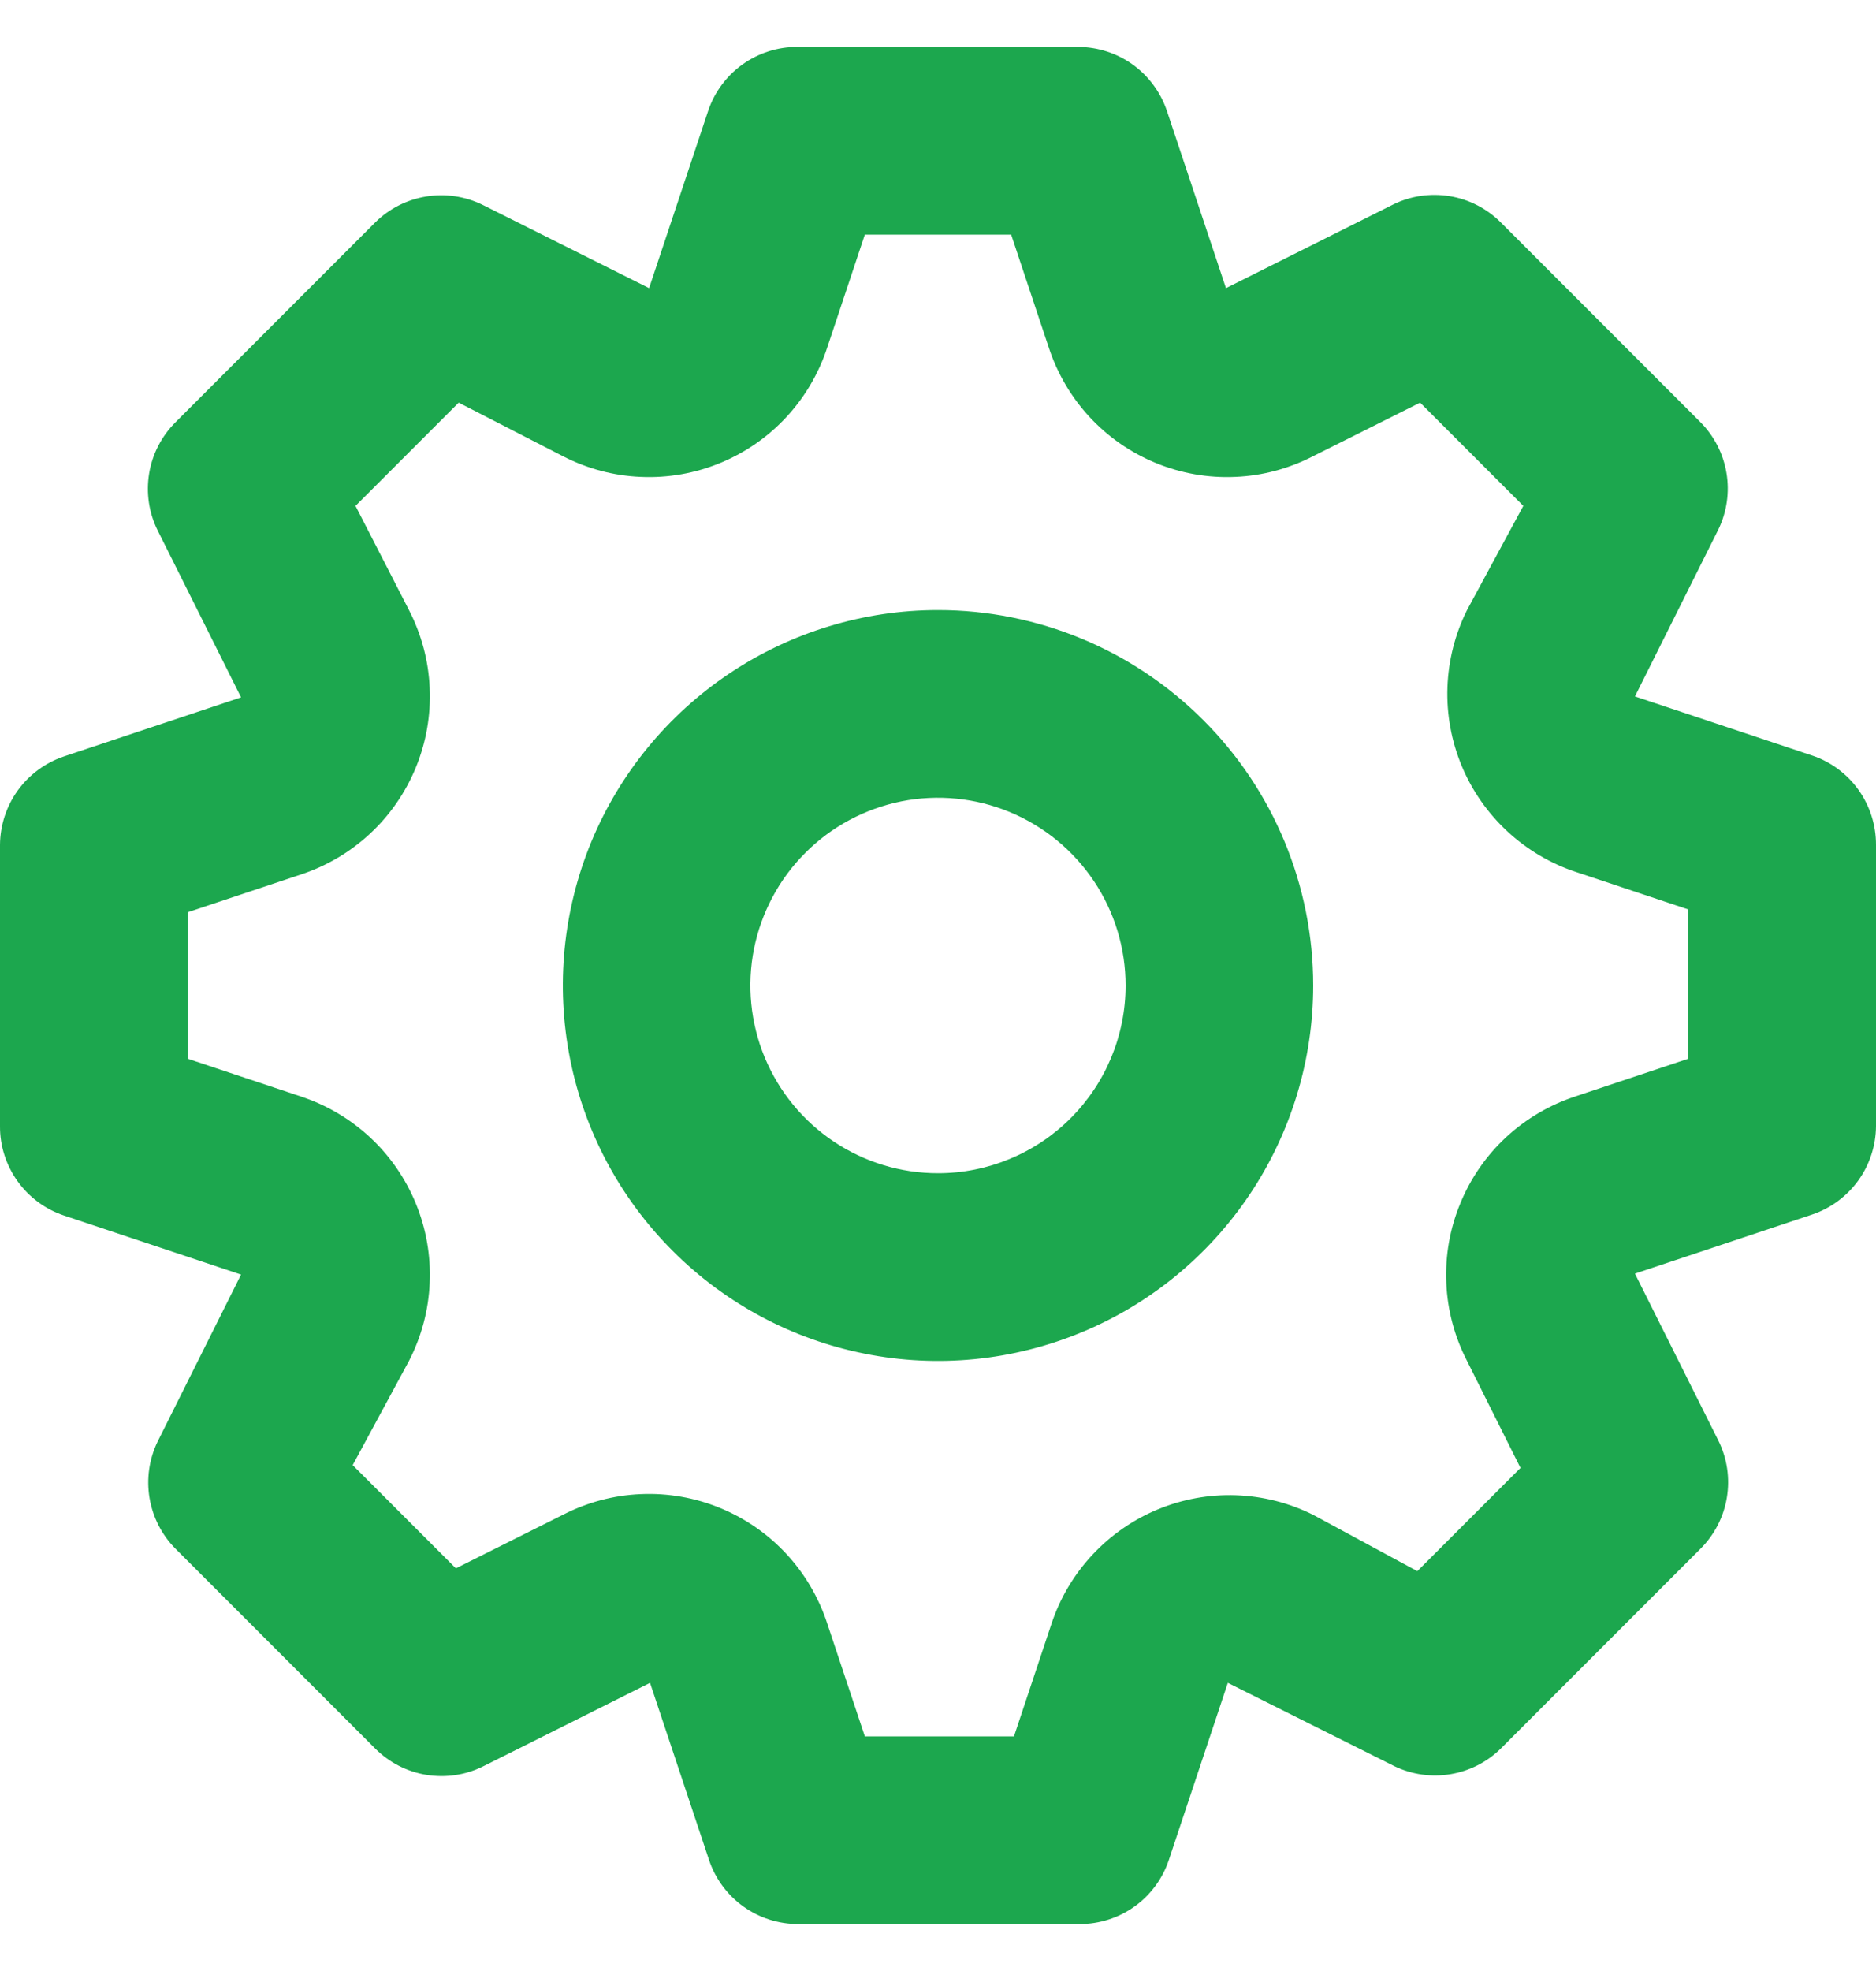 <svg width="20" height="21" viewBox="0 0 20 21" fill="none" xmlns="http://www.w3.org/2000/svg">
<g clip-path="url(#clip0_2086_23631)">
<path d="M19.32 8.05L17.43 7.42L18.32 5.64C18.41 5.454 18.44 5.244 18.406 5.04C18.372 4.836 18.276 4.647 18.13 4.5L16 2.37C15.852 2.222 15.662 2.124 15.456 2.09C15.249 2.056 15.037 2.087 14.85 2.18L13.07 3.07L12.44 1.18C12.373 0.983 12.247 0.812 12.079 0.69C11.91 0.568 11.708 0.502 11.5 0.5H8.5C8.29 0.499 8.086 0.565 7.915 0.687C7.745 0.809 7.617 0.981 7.55 1.18L6.92 3.07L5.14 2.18C4.954 2.09 4.744 2.06 4.54 2.094C4.336 2.128 4.147 2.224 4 2.37L1.87 4.5C1.722 4.648 1.624 4.838 1.59 5.044C1.556 5.251 1.587 5.463 1.68 5.65L2.57 7.43L0.68 8.06C0.483 8.127 0.312 8.253 0.19 8.421C0.068 8.59 0.002 8.792 3.33354e-06 9V12C-0.001 12.21 0.065 12.414 0.187 12.585C0.309 12.755 0.481 12.883 0.68 12.95L2.57 13.58L1.68 15.36C1.59 15.546 1.56 15.756 1.594 15.96C1.628 16.164 1.724 16.353 1.87 16.5L4 18.63C4.148 18.778 4.338 18.876 4.544 18.91C4.751 18.944 4.963 18.913 5.15 18.82L6.93 17.93L7.56 19.82C7.627 20.019 7.755 20.191 7.925 20.313C8.096 20.435 8.3 20.5 8.51 20.5H11.51C11.72 20.5 11.924 20.435 12.095 20.313C12.265 20.191 12.393 20.019 12.46 19.82L13.09 17.93L14.87 18.82C15.055 18.908 15.263 18.937 15.465 18.903C15.667 18.869 15.854 18.774 16 18.63L18.13 16.5C18.278 16.352 18.376 16.162 18.41 15.956C18.444 15.749 18.413 15.537 18.32 15.35L17.43 13.57L19.32 12.94C19.517 12.873 19.688 12.747 19.81 12.579C19.932 12.41 19.998 12.208 20 12V9C20 8.79 19.935 8.586 19.813 8.415C19.691 8.245 19.519 8.117 19.32 8.05ZM18 11.28L16.8 11.68C16.524 11.77 16.271 11.918 16.058 12.115C15.845 12.312 15.678 12.553 15.568 12.822C15.457 13.09 15.406 13.379 15.419 13.669C15.431 13.959 15.507 14.242 15.64 14.5L16.21 15.64L15.11 16.74L14 16.14C13.744 16.012 13.463 15.941 13.176 15.931C12.89 15.921 12.605 15.973 12.34 16.083C12.076 16.193 11.838 16.359 11.643 16.569C11.448 16.779 11.3 17.028 11.21 17.3L10.81 18.5H9.22L8.82 17.3C8.73 17.024 8.582 16.771 8.385 16.558C8.188 16.345 7.947 16.178 7.678 16.067C7.41 15.957 7.121 15.906 6.831 15.919C6.541 15.931 6.258 16.007 6 16.14L4.86 16.71L3.76 15.61L4.36 14.5C4.493 14.242 4.569 13.959 4.581 13.669C4.594 13.379 4.543 13.09 4.433 12.822C4.322 12.553 4.155 12.312 3.942 12.115C3.729 11.918 3.476 11.77 3.2 11.68L2 11.28V9.72L3.2 9.32C3.476 9.23 3.729 9.082 3.942 8.885C4.155 8.688 4.322 8.447 4.433 8.178C4.543 7.91 4.594 7.621 4.581 7.331C4.569 7.041 4.493 6.758 4.36 6.5L3.79 5.39L4.89 4.29L6 4.86C6.258 4.993 6.541 5.069 6.831 5.081C7.121 5.094 7.41 5.043 7.678 4.933C7.947 4.822 8.188 4.655 8.385 4.442C8.582 4.229 8.73 3.976 8.82 3.7L9.22 2.5H10.78L11.18 3.7C11.27 3.976 11.418 4.229 11.615 4.442C11.812 4.655 12.053 4.822 12.322 4.933C12.59 5.043 12.879 5.094 13.169 5.081C13.459 5.069 13.742 4.993 14 4.86L15.14 4.29L16.24 5.39L15.64 6.5C15.512 6.756 15.441 7.037 15.431 7.324C15.421 7.61 15.473 7.895 15.583 8.16C15.693 8.424 15.859 8.662 16.069 8.857C16.279 9.052 16.528 9.2 16.8 9.29L18 9.69V11.28ZM10 6.5C9.209 6.5 8.436 6.735 7.778 7.174C7.12 7.614 6.607 8.238 6.304 8.969C6.002 9.7 5.923 10.504 6.077 11.28C6.231 12.056 6.612 12.769 7.172 13.328C7.731 13.888 8.444 14.269 9.22 14.423C9.996 14.578 10.8 14.498 11.531 14.195C12.262 13.893 12.886 13.38 13.326 12.722C13.765 12.065 14 11.291 14 10.5C14 9.439 13.579 8.422 12.828 7.672C12.078 6.921 11.061 6.5 10 6.5ZM10 12.5C9.604 12.5 9.218 12.383 8.889 12.163C8.56 11.943 8.304 11.631 8.152 11.265C8.001 10.9 7.961 10.498 8.038 10.11C8.116 9.722 8.306 9.365 8.586 9.086C8.865 8.806 9.222 8.616 9.61 8.538C9.998 8.461 10.4 8.501 10.765 8.652C11.131 8.804 11.443 9.06 11.663 9.389C11.883 9.718 12 10.104 12 10.5C12 11.03 11.789 11.539 11.414 11.914C11.039 12.289 10.53 12.5 10 12.5Z" fill="#1CA74E"/>
</g>
<defs>
<clipPath id="clip0_2086_23631">
<rect width="20" height="20" fill="white" transform="translate(0 0.5)"/>
</clipPath>
</defs>
</svg>
